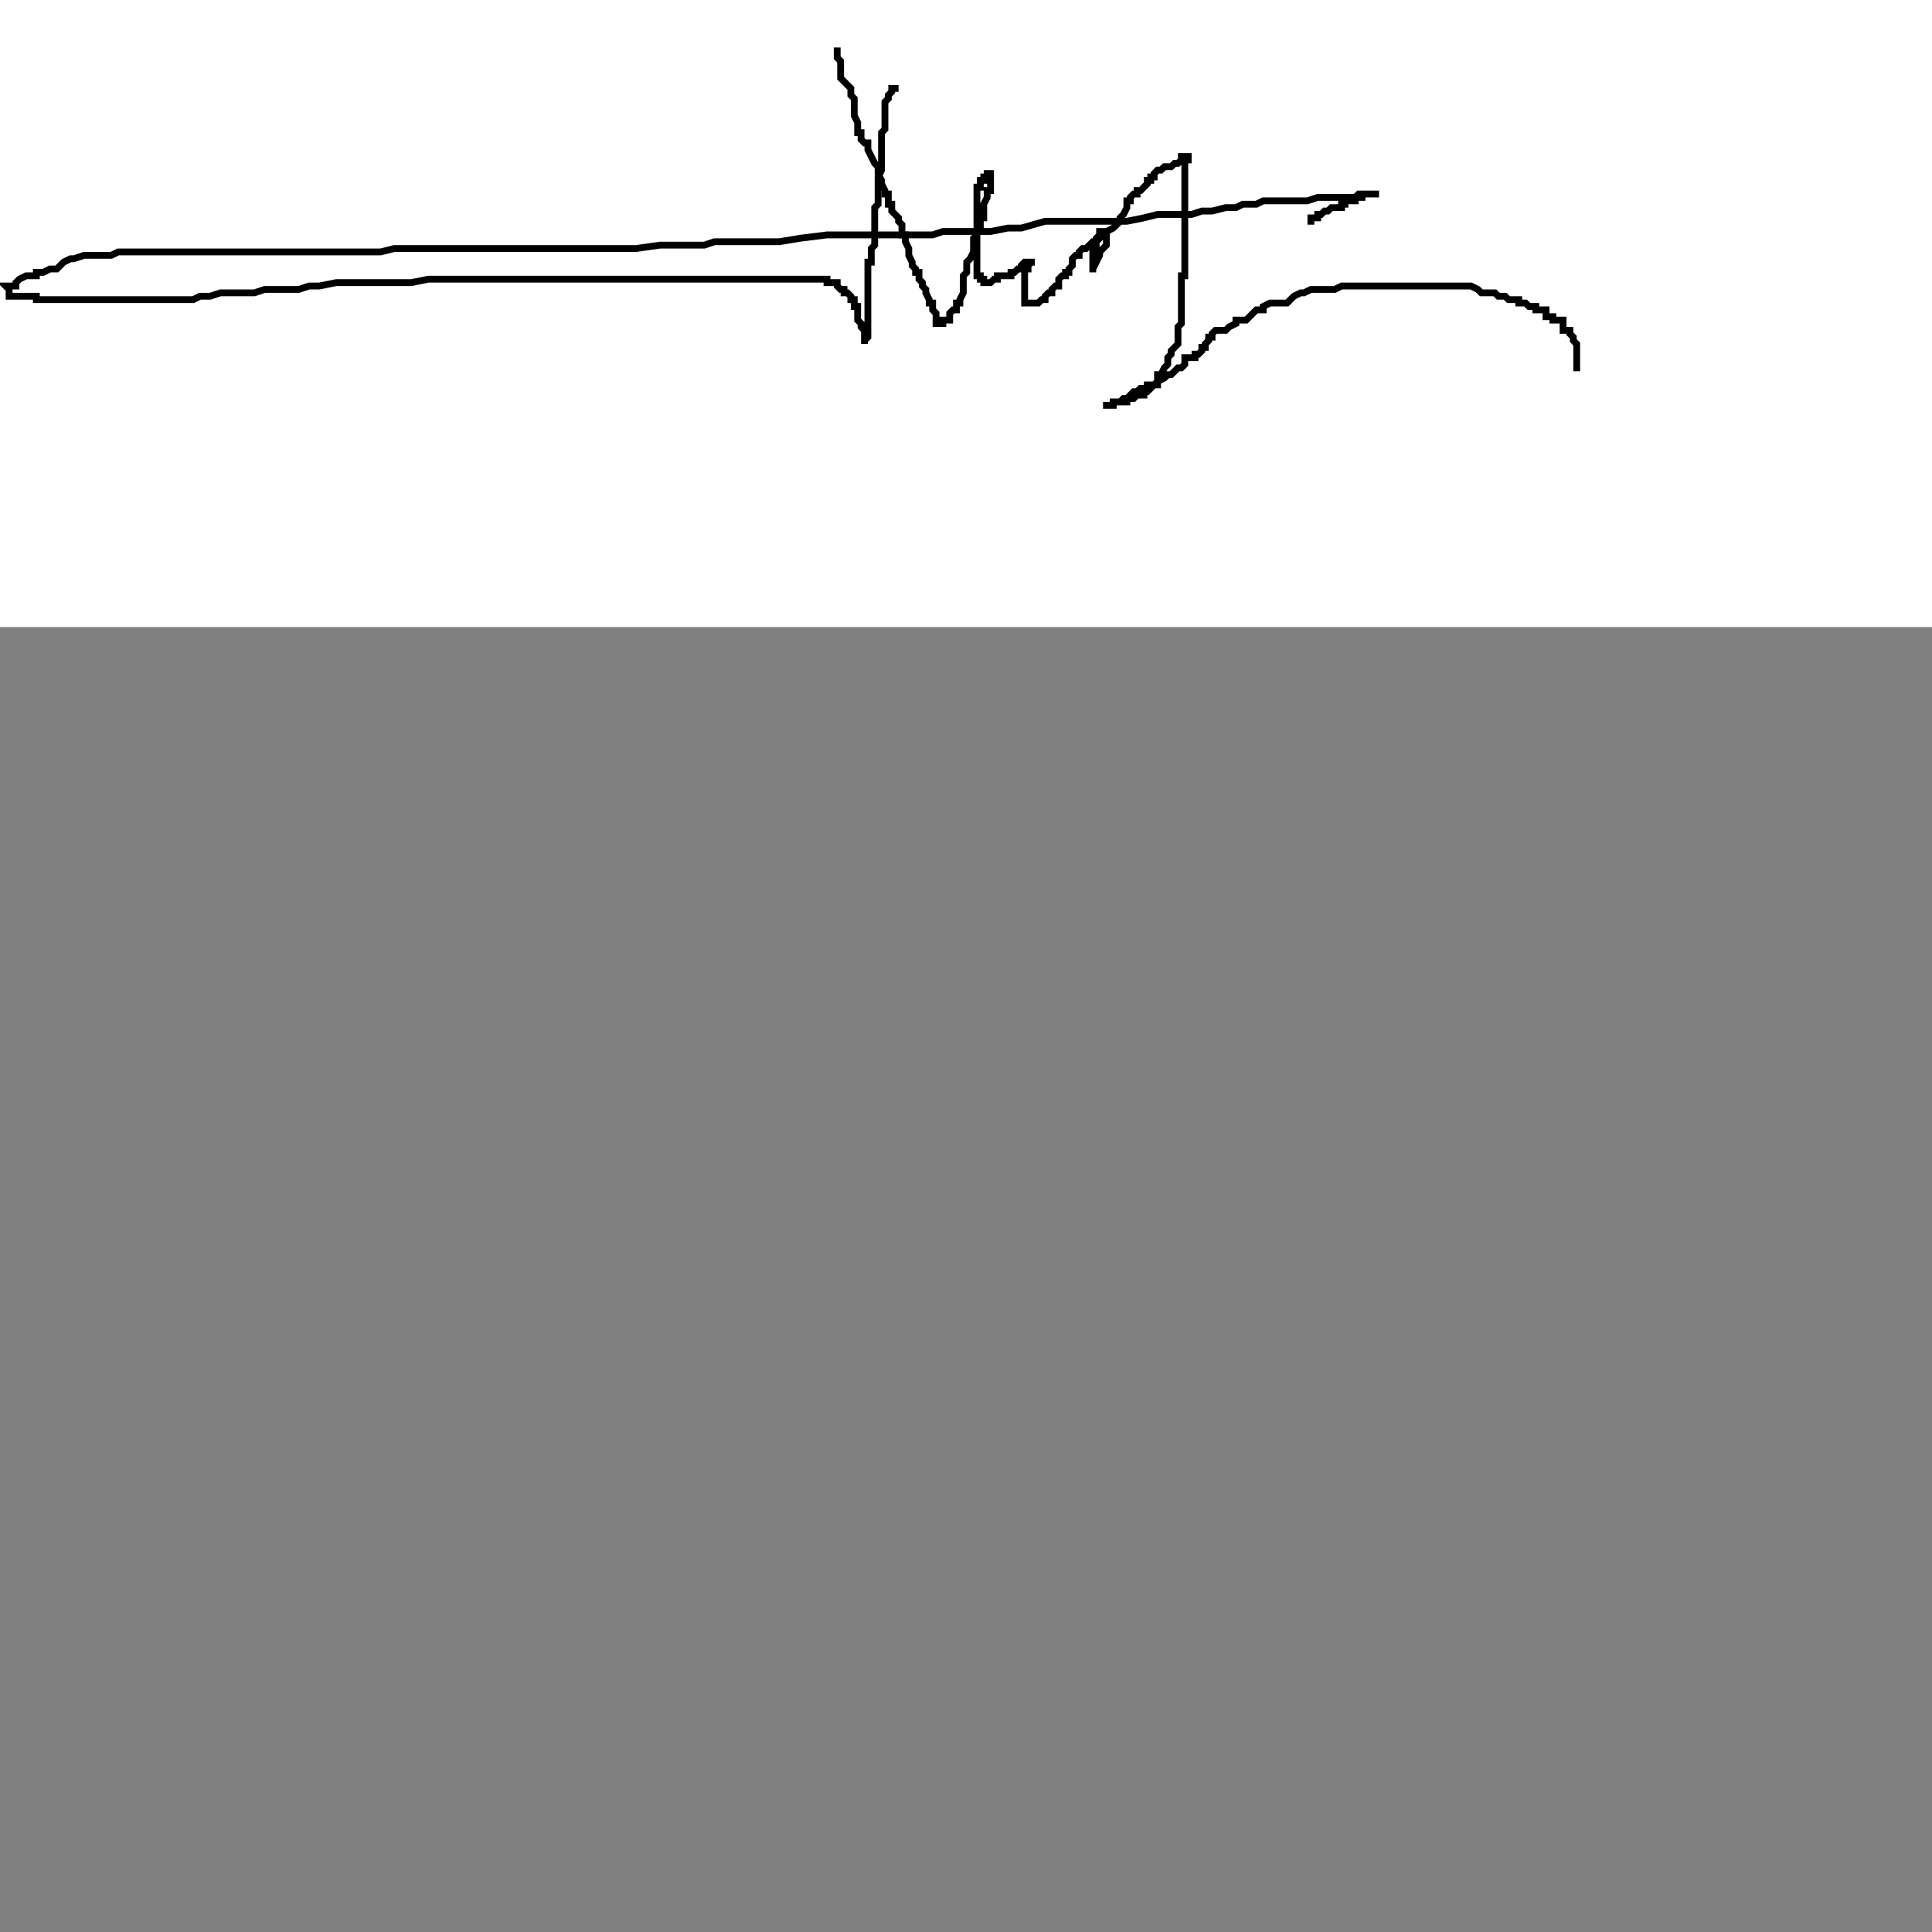 <?xml version="1.0"?>
<!DOCTYPE svg PUBLIC "-//W3C//DTD SVG 1.1//EN" "http://www.w3.org/Graphics/SVG/1.1/DTD/svg11.dtd">
<svg xmlns="http://www.w3.org/2000/svg" width="15cm" height="15cm">
	<rect width="100%" height="100%" fill="#808080" stroke="none"/>
	<g fill="#fff">
		<rect x="0" y="0" width="720" height="184"/>
		<g fill="none" stroke="#000" stroke-width="2">
			<polyline points="262.67,24.93 262.67,24.93 262.67,25.93 261.67,25.93 261.67,26.93 260.67,27.93 260.67,28.93 259.67,29.93 259.67,30.93 259.67,31.93 259.67,32.93 259.67,34.93 259.67,35.93 259.67,36.93 259.67,37.93 258.67,38.93 258.67,39.93 258.67,40.93 258.67,40.93 258.67,41.93 258.67,42.93 258.67,44.93 258.67,45.93 258.67,46.93 258.67,47.93 258.67,48.93 258.67,49.93 257.67,51.93 257.67,52.93 257.67,54.93 257.67,55.93 257.67,56.93 257.67,56.93 257.67,57.93 257.67,58.93 257.67,59.93 256.67,60.93 256.67,61.93 256.67,62.93 256.67,63.93 256.67,64.93 256.67,64.93 256.67,65.93 256.67,66.93 256.67,67.93 256.67,69.93 256.67,71.93 255.67,72.93 255.67,73.93 255.67,74.93 255.67,75.93 255.67,76.93 254.67,76.93 254.67,78.93 254.67,79.93 254.67,80.93 254.67,80.93 254.67,81.93 254.67,84.93 254.67,85.93 254.67,86.93 254.67,87.93 254.67,88.93 254.67,88.93 254.67,89.93 254.67,90.93 254.67,91.93 254.67,92.93 254.67,93.93 254.67,94.93 254.67,95.93 254.67,96.93 254.67,96.93 254.67,97.93 254.67,98.93 253.67,99.93 253.67,100.93 253.67,99.93 253.67,98.93 253.67,97.93 253.67,96.93 253.67,96.93 252.67,95.93 252.67,94.93 251.67,93.93 251.67,92.93 251.67,91.93 251.67,90.93 251.67,89.93 250.67,89.93 250.67,88.93 250.67,88.93 250.67,87.93 249.67,87.93 249.67,86.93 248.67,85.93 247.67,85.93 247.67,84.93 246.67,84.93 245.67,83.93 245.67,82.93 244.67,82.93 243.67,82.93 242.67,82.93 242.67,81.93 241.67,81.93 240.67,81.93 238.67,81.93 237.67,81.93 235.67,81.93 234.67,81.93 232.67,81.93 231.67,81.93 229.67,81.93 228.67,81.93 226.67,81.93 225.67,81.93 223.67,81.93 221.67,81.93 218.67,81.93 218.67,81.93 214.67,81.93 212.67,81.93 210.67,81.93 206.67,81.93 203.67,81.93 200.67,81.93 198.67,81.93 194.67,81.93 191.67,81.93 189.67,81.93 186.67,81.93 183.67,81.93 179.67,81.93 177.67,81.93 175.67,81.93 170.67,81.93 167.67,81.93 164.67,81.93 160.67,81.93 156.67,81.93 153.67,81.93 148.67,81.93 145.67,81.93 141.67,81.93 137.67,81.93 132.67,81.93 130.67,81.93 125.67,81.93 120.67,82.93 113.67,82.93 109.67,82.93 105.67,82.93 101.67,82.93 98.67,82.93 93.67,83.93 90.67,83.93 87.67,84.93 83.67,84.93 80.67,84.93 77.67,84.93 74.67,85.93 70.67,85.93 66.67,85.93 64.67,85.93 61.67,86.93 58.67,86.93 56.67,87.93 52.67,87.93 50.67,87.93 46.67,87.93 43.67,87.93 42.67,87.93 39.67,87.93 35.67,87.93 33.67,87.93 31.67,87.93 29.67,87.93 26.67,87.93 24.67,87.93 22.67,87.93 20.67,87.93 18.67,87.93 17.67,87.93 15.67,87.93 14.67,87.93 13.67,87.93 11.67,87.93 10.67,87.93 10.67,86.93 7.67,86.93 6.67,86.93 5.67,86.93 4.67,86.93 3.67,86.93 2.67,86.93 2.67,85.93 2.67,84.93 1.67,83.93 2.67,83.93 2.67,83.93 4.67,83.93 4.67,82.93 5.67,81.93 7.67,80.93 8.67,80.93 9.67,80.93 10.67,80.93 10.67,79.93 11.67,79.93 12.67,79.93 14.67,78.93 16.67,78.93 17.67,77.93 18.67,76.93 20.67,75.93 21.67,75.93 24.67,74.93 25.67,74.93 26.67,74.93 27.67,74.93 30.67,74.93 32.67,74.93 34.67,73.93 36.67,73.93 38.67,73.93 41.67,73.93 43.67,73.93 46.67,73.93 49.67,73.93 53.67,73.93 58.67,73.93 60.67,73.93 64.67,73.93 66.67,73.93 70.67,73.93 74.67,73.93 77.67,73.93 80.67,73.93 84.67,73.93 85.67,73.93 89.67,73.93 92.67,73.93 97.67,73.93 100.67,73.93 104.67,73.93 108.67,73.93 111.67,73.93 115.67,72.93 119.67,72.93 123.67,72.93 128.67,72.93 132.67,72.93 136.67,72.93 140.67,72.93 145.67,72.93 148.67,72.93 153.67,72.93 157.67,72.93 163.67,72.93 168.67,72.93 177.67,72.93 182.67,72.93 186.67,72.93 193.67,71.93 197.67,71.93 202.67,71.93 206.67,71.93 209.67,70.93 213.67,70.93 218.67,70.93 224.67,70.93 228.67,70.93 234.67,69.93 242.67,68.93 247.67,68.93 253.67,68.93 258.67,68.93 263.67,68.93 268.67,68.93 273.67,68.93 276.67,67.93 281.67,67.93 285.67,67.93 290.67,67.93 295.67,66.93 299.67,66.93 306.67,64.93 313.67,64.93 316.67,64.93 321.67,64.93 325.67,64.93 330.67,64.93 335.67,63.93 339.67,62.93 341.67,62.93 346.67,62.93 349.67,62.93 352.67,61.93 355.67,61.93 359.67,60.93 362.67,60.93 364.67,59.93 368.67,59.93 370.67,58.93 374.67,58.93 376.67,58.93 378.67,58.93 381.67,58.93 383.67,58.93 386.67,57.93 388.67,57.93 390.67,57.93 392.67,57.93 394.67,57.93 394.67,57.93 396.67,57.93 397.67,57.93 398.67,56.93 399.67,56.93 400.67,56.93 401.67,56.93 402.67,56.93 402.67,56.93 403.67,56.93 404.67,56.93 404.67,56.93 403.67,56.93 402.67,56.93 402.67,56.93 401.67,56.93 400.67,56.93 399.67,56.93 399.67,56.93 399.67,57.93 398.67,57.93 397.67,57.93 397.67,58.93 396.67,58.93 395.67,58.93 394.67,58.93 394.67,58.93 394.67,59.93 393.67,59.93 393.67,60.93 392.67,60.93 391.67,60.93 390.67,60.93 389.67,61.93 388.67,61.93 387.67,62.93 386.67,62.93 386.67,63.93 385.67,63.93 384.67,63.93 384.67,64.93 383.67,64.93"/>
			<polyline points="245.67,14.93 245.67,13.93 245.67,14.93 245.67,15.93 245.67,16.93 246.67,17.93 246.67,22.93 247.67,23.93 248.67,24.93 249.67,25.93 249.67,27.93 250.67,28.93 250.67,29.93 250.67,30.93 250.67,32.93 250.67,32.93 250.67,33.93 251.67,35.93 251.67,36.93 251.67,38.93 252.67,38.93 252.67,40.93 253.67,41.93 254.67,41.93 254.67,43.93 255.67,45.93 256.67,47.93 257.67,48.93 257.67,50.93 258.67,52.93 258.67,53.93 259.67,55.93 259.67,56.93 260.67,56.93 260.67,57.93 260.67,59.93 261.67,59.93 261.67,61.93 262.67,62.93 263.67,63.93 263.67,64.93 264.67,65.93 264.67,66.93 264.67,68.93 265.67,68.93 265.67,70.93 266.67,72.93 266.67,72.93 266.67,73.93 266.67,74.93 267.67,76.93 267.67,77.93 268.67,78.93 268.67,79.93 269.67,79.93 269.67,80.93 269.67,81.93 270.67,82.93 270.67,83.93 271.67,84.93 271.67,85.93 272.67,87.93 272.67,88.93 273.67,88.93 273.67,89.93 273.67,90.93 274.67,91.93 274.67,92.93 274.67,93.93 274.67,93.93 274.67,94.93 275.67,94.93 276.67,94.93 276.67,93.93 277.67,93.93 278.67,93.93 278.67,92.93 278.67,91.93 279.67,90.93 280.67,90.93 280.67,89.93 280.67,88.93 281.67,88.93 281.67,87.93 282.67,85.93 282.67,84.93 282.67,83.93 282.67,82.93 282.67,81.93 282.67,80.93 282.67,80.93 283.67,79.93 283.67,78.93 283.67,76.93 284.67,75.93 285.67,73.93 285.67,72.93 285.67,71.93 285.67,70.93 285.67,69.93 286.67,68.93 286.67,67.93 287.67,66.93 287.67,65.93 287.67,64.93 287.67,64.93 287.67,63.93 288.67,63.93 288.67,62.93 288.67,60.93 288.67,59.93 289.67,57.93 289.67,56.93 289.67,56.93 289.67,55.93 290.67,55.93 290.67,54.93 290.67,53.93 290.67,52.93 290.67,51.93 290.67,50.93 290.67,50.93 290.67,50.93 289.67,50.93 289.67,51.93 288.67,51.93 288.67,52.93 287.67,52.93 287.67,53.93 287.67,54.93 286.67,54.93 286.67,56.93 286.67,56.93 286.67,57.93 286.67,58.93 286.67,59.93 286.67,60.93 286.67,61.93 286.67,63.93 286.67,64.93 286.67,65.93 286.67,66.93 286.67,68.93 286.67,69.93 286.67,70.93 286.67,71.93 286.67,72.93 286.67,72.93 286.67,73.93 286.67,74.93 286.67,75.93 286.67,76.93 286.67,77.93 286.67,78.93 286.67,79.93 286.67,80.93 287.67,80.93 287.67,81.93 288.67,81.93 288.67,82.93 289.67,82.93 290.67,82.93 290.67,82.93 291.67,81.93 292.67,81.93 292.67,80.93 293.67,80.93 294.67,80.93 295.67,80.93 295.67,80.93 296.67,80.93 296.67,79.93 297.67,79.93 298.67,78.93 298.67,78.93 299.67,78.93 299.67,77.93 300.67,76.93 301.67,76.93 302.67,76.93 302.67,75.93 302.67,76.93 301.67,77.93 301.67,78.93 300.67,78.93 300.67,79.93 300.67,80.93 300.67,80.93 300.67,81.93 300.67,82.93 300.67,83.93 300.67,84.93 300.67,85.93 300.67,86.93 300.67,87.93 300.67,88.93 300.67,88.93 301.67,88.93 302.67,88.93 303.67,88.93 304.67,88.93 305.67,87.93 306.67,87.93 306.67,86.93 306.67,86.93 307.67,85.93 308.67,85.93 308.67,84.93 309.67,83.93 310.67,83.93 310.67,82.93 310.67,81.93 311.67,80.93 312.67,80.93 312.67,80.93 312.67,79.93 313.67,79.93 313.67,78.93 314.67,77.93 314.67,76.93 314.67,75.93 315.67,74.93 316.67,74.93 316.67,73.93 317.67,72.93 317.67,72.93 318.67,72.93 319.67,71.93 320.67,70.93 321.67,70.93 321.67,69.93 322.67,68.93 322.67,68.93 322.67,67.93 323.67,67.93 323.67,68.93 322.67,68.93 322.67,68.93 322.67,69.93 321.67,70.93 321.67,71.93 321.67,72.93 320.67,72.93 320.67,73.93 320.67,74.93 320.67,75.93 320.67,76.93 320.67,77.93 320.67,78.93 320.67,79.93 320.67,78.93 321.67,76.93 322.67,74.93 322.67,73.93 323.67,72.93 324.67,71.93 324.67,67.93 326.67,66.93 327.67,65.93 328.67,64.93 328.67,63.93 329.67,62.93 330.67,60.93 330.67,60.93 330.67,59.93 330.67,58.93 331.67,58.93 331.67,57.93 332.67,56.93 332.67,56.93 333.67,56.93 333.67,55.93 334.67,55.93 335.67,54.93 336.67,53.93 336.67,52.93 337.67,52.93 337.67,51.93 338.67,51.93 338.67,50.93 339.67,49.93 340.67,49.93 341.67,48.93 341.67,48.93 342.67,48.93 343.67,48.93 344.67,47.93 345.67,47.93 346.67,46.93 346.67,46.93 346.67,45.93 347.67,45.93 348.67,45.93 348.67,46.93 347.67,46.93 347.67,47.93 347.67,48.93 347.67,49.93 347.67,50.93 347.67,52.93 347.67,53.93 347.67,54.93 347.67,56.93 347.67,56.93 347.67,57.93 347.67,58.93 347.67,59.93 347.67,60.93 347.67,61.93 347.67,62.93 347.67,64.93 347.67,65.93 347.67,67.93 347.67,69.93 347.67,70.93 347.67,71.93 347.67,72.93 347.67,74.93 347.67,75.93 347.67,76.93 347.67,77.93 347.67,78.93 347.67,80.93 346.67,80.93 346.67,82.93 346.67,83.93 346.67,85.93 346.67,86.93 346.67,88.93 346.67,88.93 346.67,89.93 346.67,90.93 346.67,91.93 346.67,92.93 346.67,93.93 346.67,94.93 345.67,95.93 345.67,96.93 345.67,97.93 345.67,98.93 345.67,99.93 345.67,100.93 344.67,101.93 343.67,102.93 343.67,103.93 342.67,104.93 342.67,106.93 341.67,107.93 340.67,109.93 339.67,109.93 339.67,110.93 339.67,111.93 339.67,112.93 338.67,112.93 338.67,112.93 338.67,112.93 337.67,113.93 336.67,114.93 335.67,114.93 335.67,115.93 334.67,115.93 333.67,115.93 332.67,116.93 331.67,116.93 330.67,116.93 330.67,117.93 329.67,117.93 328.67,117.93 327.67,117.93 326.67,117.93 326.67,118.93 325.67,118.93 324.67,118.93 323.67,118.93 324.67,118.93 325.67,118.93 327.67,117.93 328.67,117.93 329.67,116.93 330.67,116.93 331.67,115.93 332.67,114.93 333.67,114.93 334.67,113.93 336.67,113.93 336.67,112.93 337.67,112.93 338.67,112.93 339.67,111.93 341.67,110.93 342.67,109.93 343.67,109.93 344.67,108.93 345.67,107.93 346.67,107.93 346.67,107.93 347.67,106.93 347.67,105.93 347.67,104.93 349.67,104.93 350.67,104.93 350.67,103.93 351.67,103.93 352.67,102.93 352.67,101.93 353.67,101.93 353.67,100.93 354.67,99.93 354.67,98.93 355.67,98.93 355.67,97.93 356.67,96.93 357.67,96.93 358.67,96.93 359.67,96.93 360.67,95.93 362.67,94.93 362.67,93.93 362.67,93.93 363.67,93.93 365.67,93.93 366.67,92.93 367.67,91.93 368.67,90.93 369.67,90.93 370.67,90.93 370.67,89.93 372.67,88.93 373.67,88.93 374.67,88.93 375.67,88.93 376.67,88.93 377.67,88.93 378.67,87.93 379.67,86.93 381.67,85.93 382.67,85.93 384.67,84.93 385.67,84.93 387.67,84.93 388.67,84.93 390.67,84.93 391.67,84.93 393.67,83.93 394.67,83.93 396.67,83.93 397.67,83.93 400.67,83.93 402.67,83.93 402.67,83.93 404.67,83.93 407.67,83.93 408.67,83.93 410.67,83.93 412.67,83.93 413.67,83.93 415.67,83.93 416.67,83.93 418.67,83.93 418.67,83.93 421.67,83.93 424.67,83.93 425.67,83.93 426.67,83.93 427.67,83.93 429.67,83.93 430.67,83.93 431.67,83.93 433.67,84.93 434.67,85.93 435.67,85.93 438.67,85.93 439.67,86.93 440.67,86.93 441.67,86.93 442.67,87.93 443.67,87.93 444.67,87.93 445.67,87.93 445.67,88.93 446.67,88.93 447.67,88.93 448.67,89.93 449.67,89.93 450.67,89.93 450.67,90.93 451.67,90.93 453.67,90.93 453.67,91.93 453.67,92.93 455.67,92.93 455.67,93.93 456.67,93.93 458.67,93.93 458.67,94.93 458.67,95.93 458.67,96.93 459.67,96.93 460.67,96.93 460.67,97.93 461.67,98.93 461.67,99.93 462.67,100.93 462.67,101.93 462.67,102.93 462.67,103.93 462.67,104.93 462.67,104.93 462.67,105.93 462.67,106.93 462.67,107.93 462.67,108.93"/>
		</g>
	</g>
</svg>